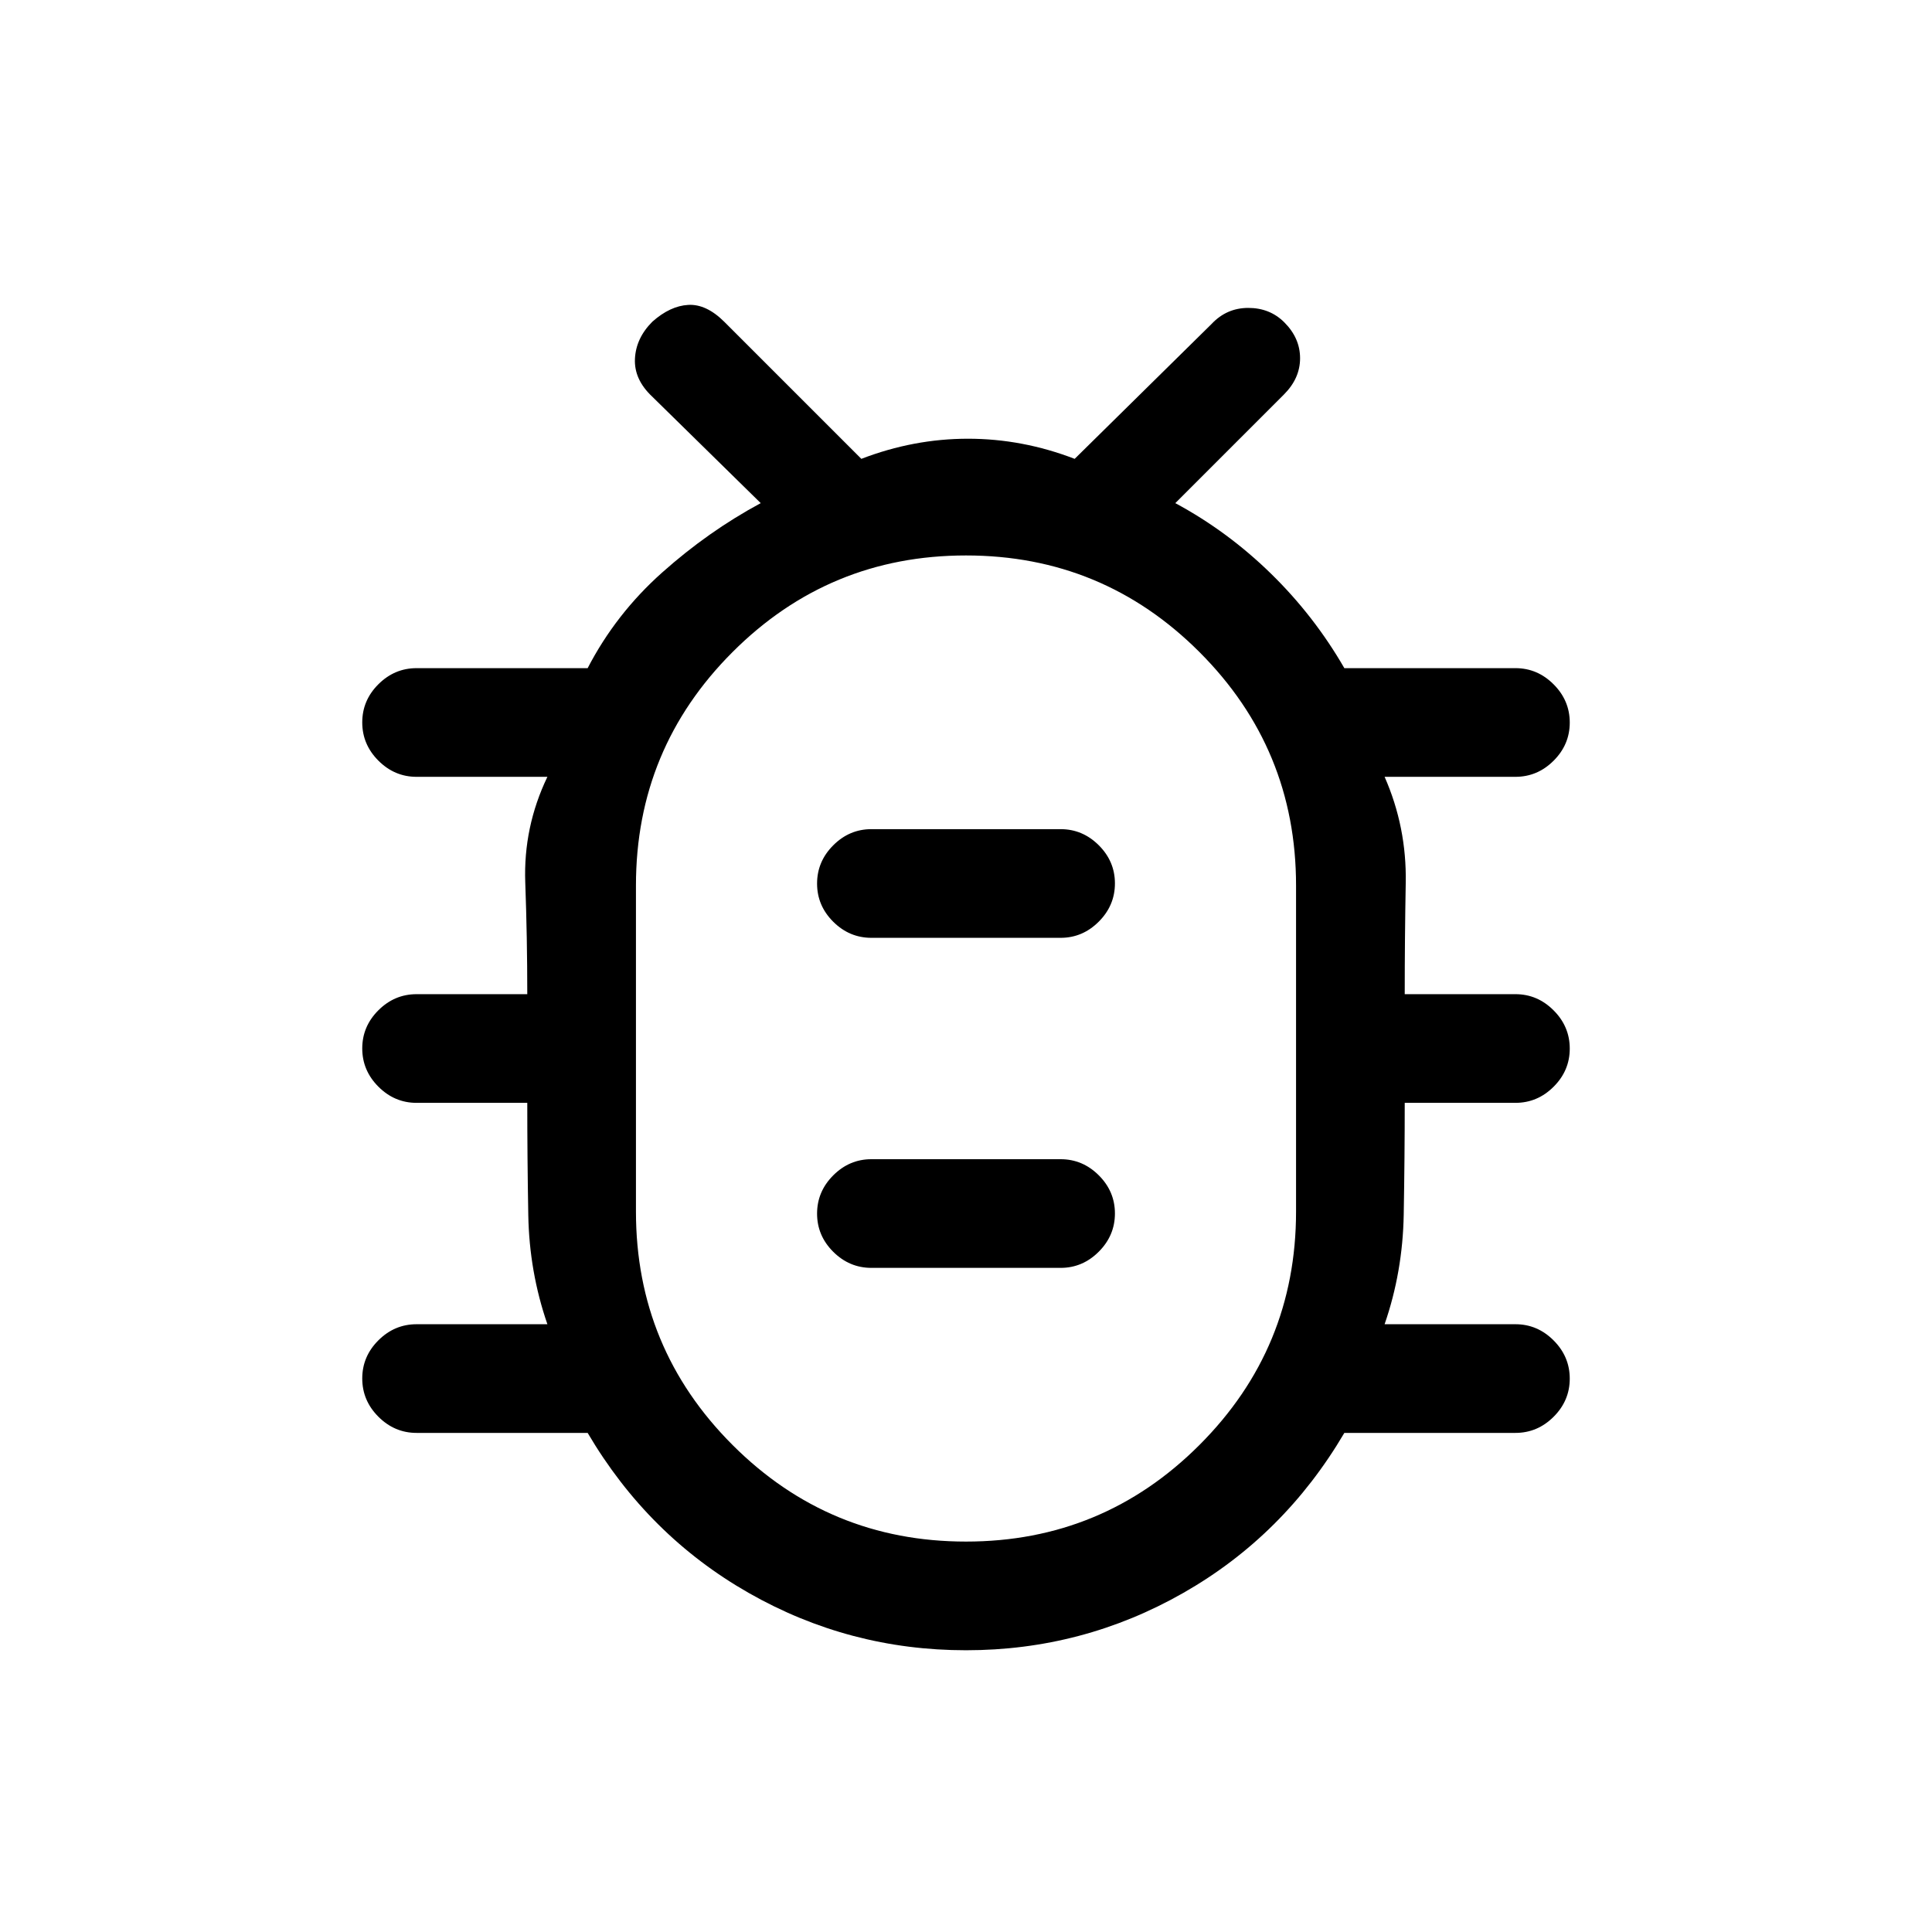<svg xmlns="http://www.w3.org/2000/svg" height="24" viewBox="0 -960 960 960" width="24"><path d="M480-140q-58 0-108-28.5T292-248h-85q-10.95 0-18.98-8.04-8.02-8.03-8.02-19 0-10.96 8.02-18.96 8.03-8 18.98-8h65q-9-26-9.5-54.33-.5-28.34-.5-55.67h-55q-10.95 0-18.98-8.04-8.02-8.03-8.02-19 0-10.96 8.02-18.96 8.03-8 18.98-8h55q0-28-1-55.5t11-52.5h-65q-10.95 0-18.98-8.04-8.02-8.03-8.02-19 0-10.96 8.02-18.96 8.03-8 18.98-8h85q14-27 37-47.5t49-34.5l-54-53q-9-8.5-8.5-18.75t8.67-18.42Q333-808 342-808.5q9-.5 18 8.5l68 68q26-10 53-10t53 10l68-67q7.5-8 18.25-8t17.92 7.17Q646-792 646-782q0 10-8 18l-54 54q26 14 47.5 35t36.5 47h85q10.95 0 18.97 8.04 8.03 8.03 8.03 19 0 10.96-8.03 18.96-8.02 8-18.97 8h-65q11 25 10.5 52.67-.5 27.66-.5 55.33h55q10.95 0 18.97 8.04 8.03 8.03 8.03 19 0 10.96-8.03 18.96-8.02 8-18.97 8h-55q0 27-.5 55.5T688-302h65q10.95 0 18.97 8.04 8.03 8.03 8.03 19 0 10.96-8.03 18.96-8.02 8-18.97 8h-85q-30 51-80 79.5T480-140Zm0-54q68 0 116-48t48-116v-162q0-68-48-116t-116-48q-68 0-116 48t-48 116v162q0 68 48 116t116 48Zm-47-136h94q10.95 0 18.97-8.04 8.03-8.03 8.03-19 0-10.96-8.03-18.96-8.02-8-18.97-8h-94q-10.95 0-18.98 8.04-8.02 8.03-8.02 19 0 10.96 8.02 18.96 8.03 8 18.98 8Zm0-164h94q10.95 0 18.97-8.04 8.03-8.03 8.03-19 0-10.96-8.03-18.96-8.02-8-18.97-8h-94q-10.95 0-18.98 8.04-8.02 8.03-8.02 19 0 10.96 8.02 18.96 8.03 8 18.98 8Zm47 55Z"/></svg>
